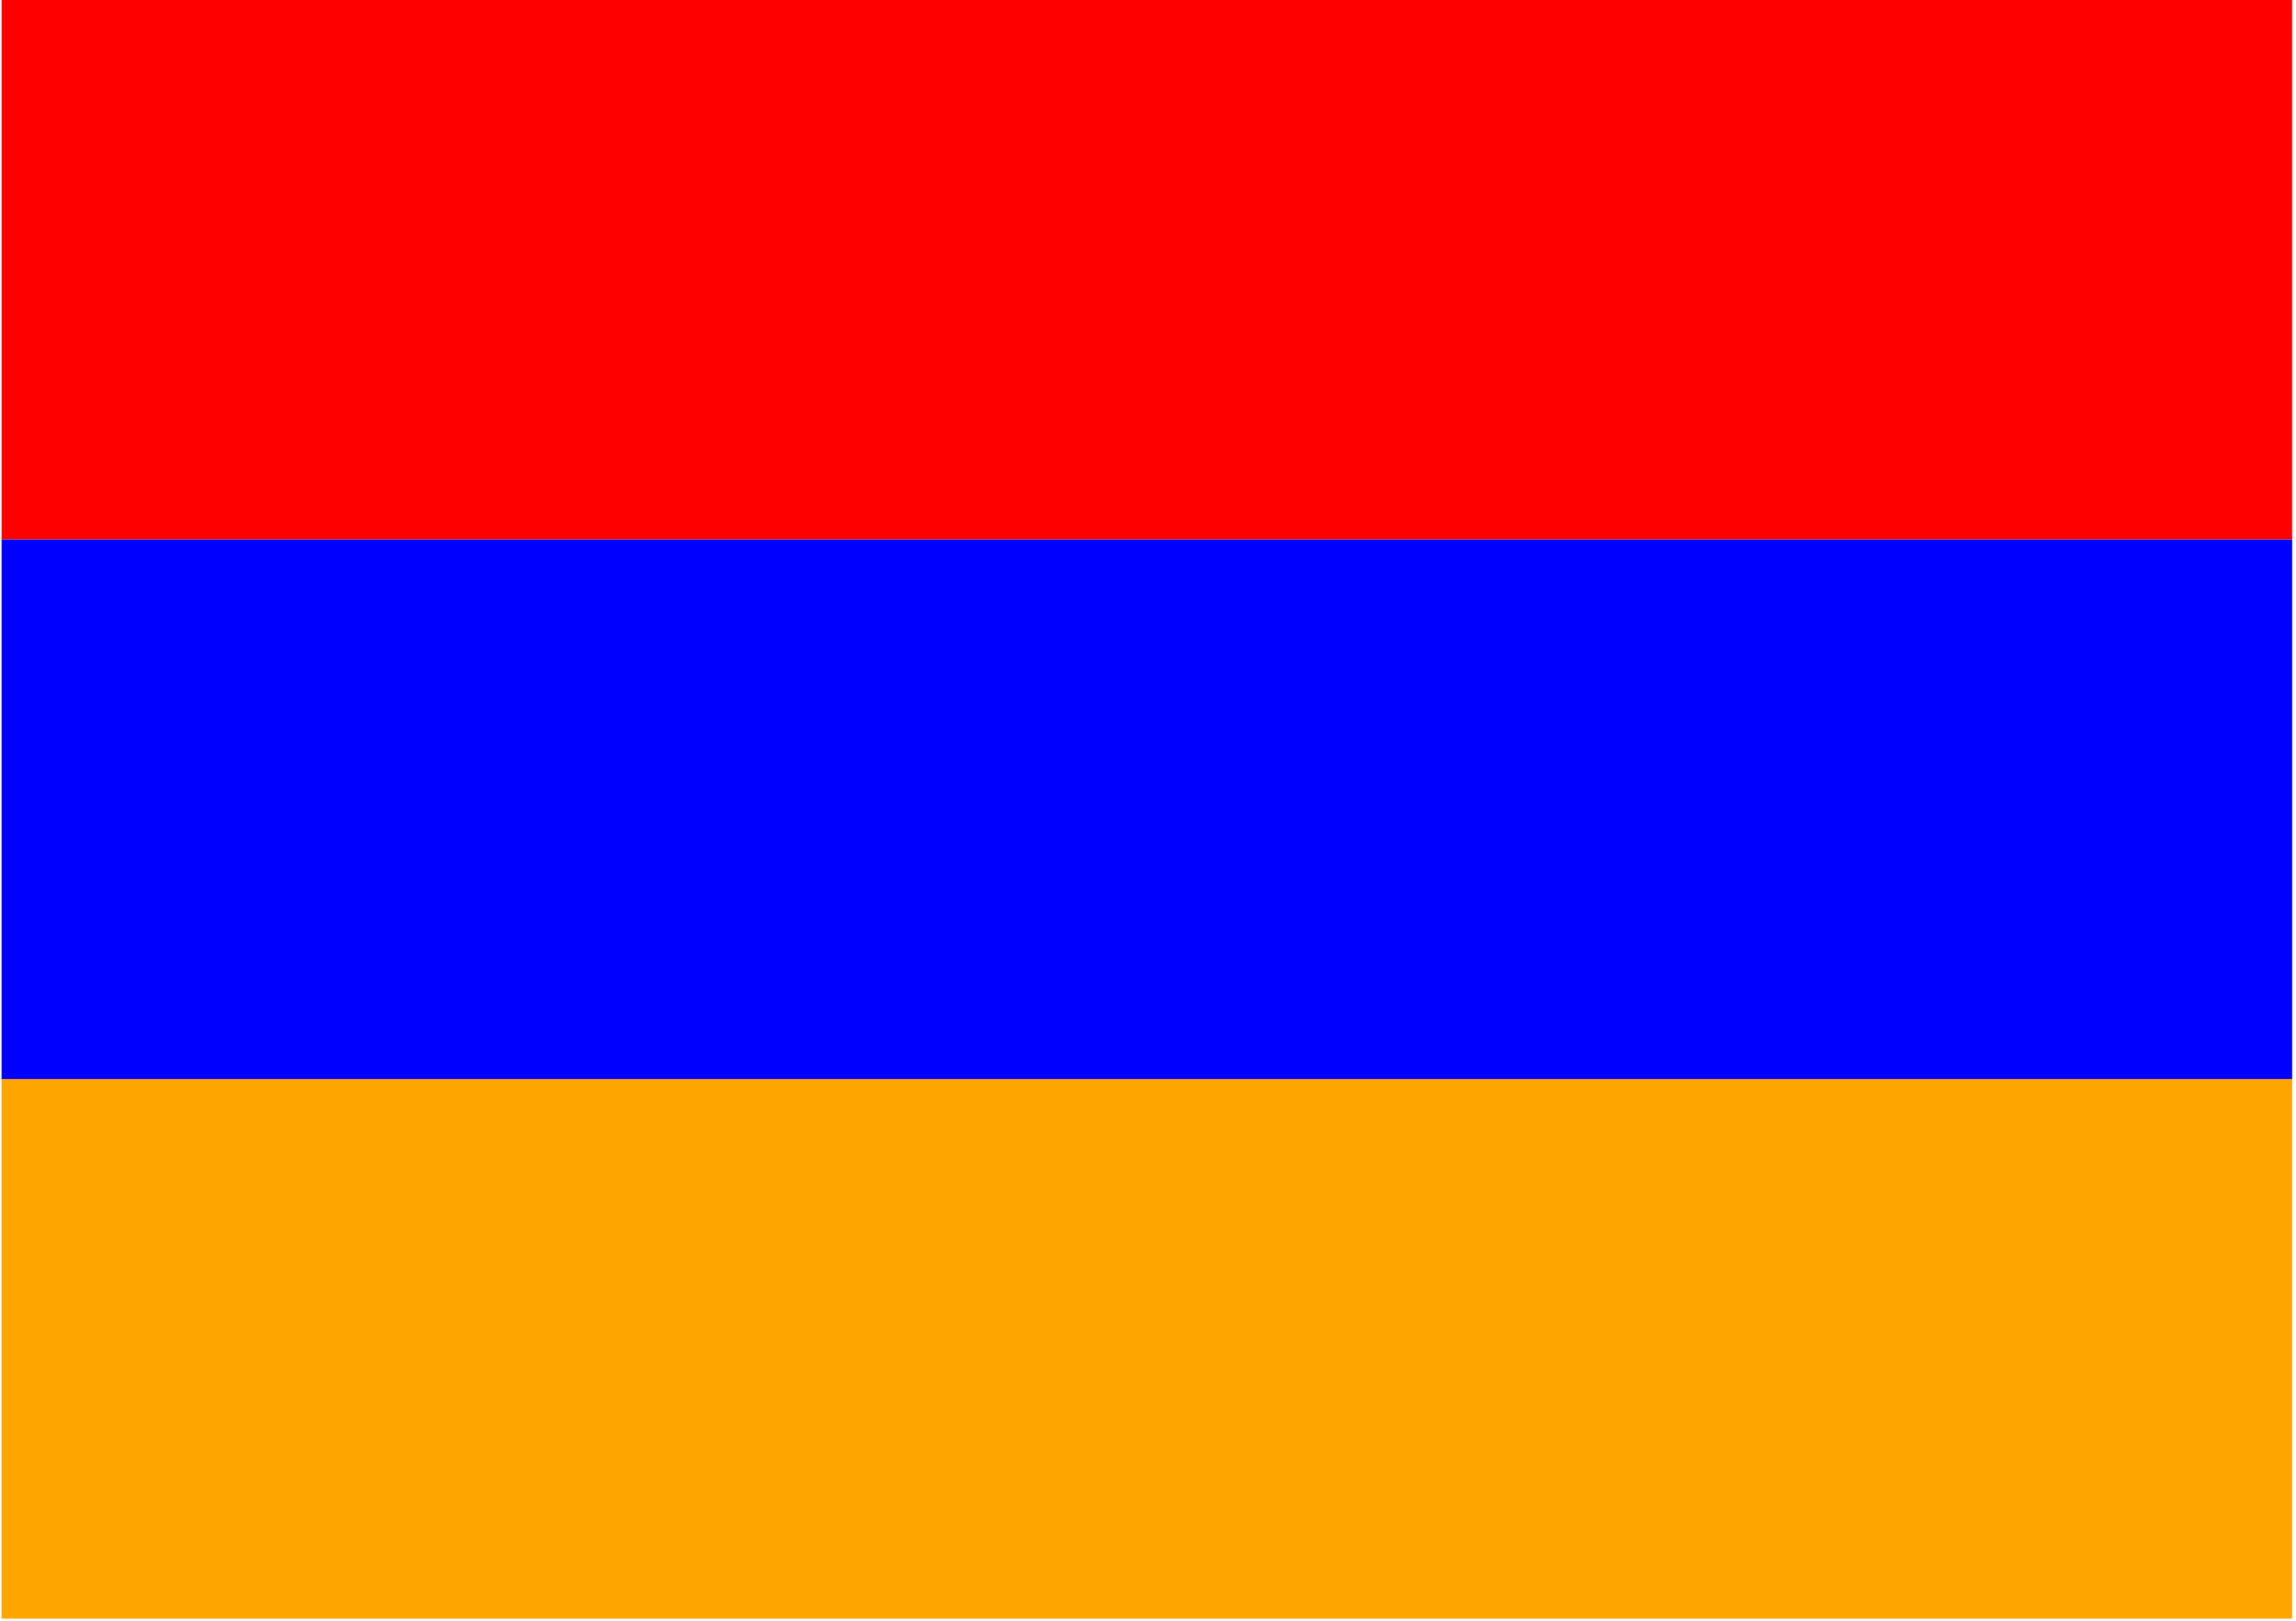 <?xml version="1.0" encoding="UTF-8" standalone="no"?>
<svg width="680px" height="480px" viewBox="0 0 680 480" version="1.1" xmlns="http://www.w3.org/2000/svg" xmlns:xlink="http://www.w3.org/1999/xlink">
    <desc>Armenia</desc>
    <g stroke="none" stroke-width="1" fill="none" fill-rule="evenodd">
        <path d="M0.464,0 L678.87,0 L678.87,159.794 L0.464,159.794 L0.464,0 Z" fill="#FF0000"></path>
        <path d="M0.464,159.794 L678.87,159.794 L678.87,319.587 L0.464,319.587 L0.464,159.794 Z" fill="#0000FF"></path>
        <path d="M0.464,319.587 L678.87,319.587 L678.87,479.381 L0.464,479.381 L0.464,319.587 Z" fill="#FFA500"></path>
    </g>
</svg>
